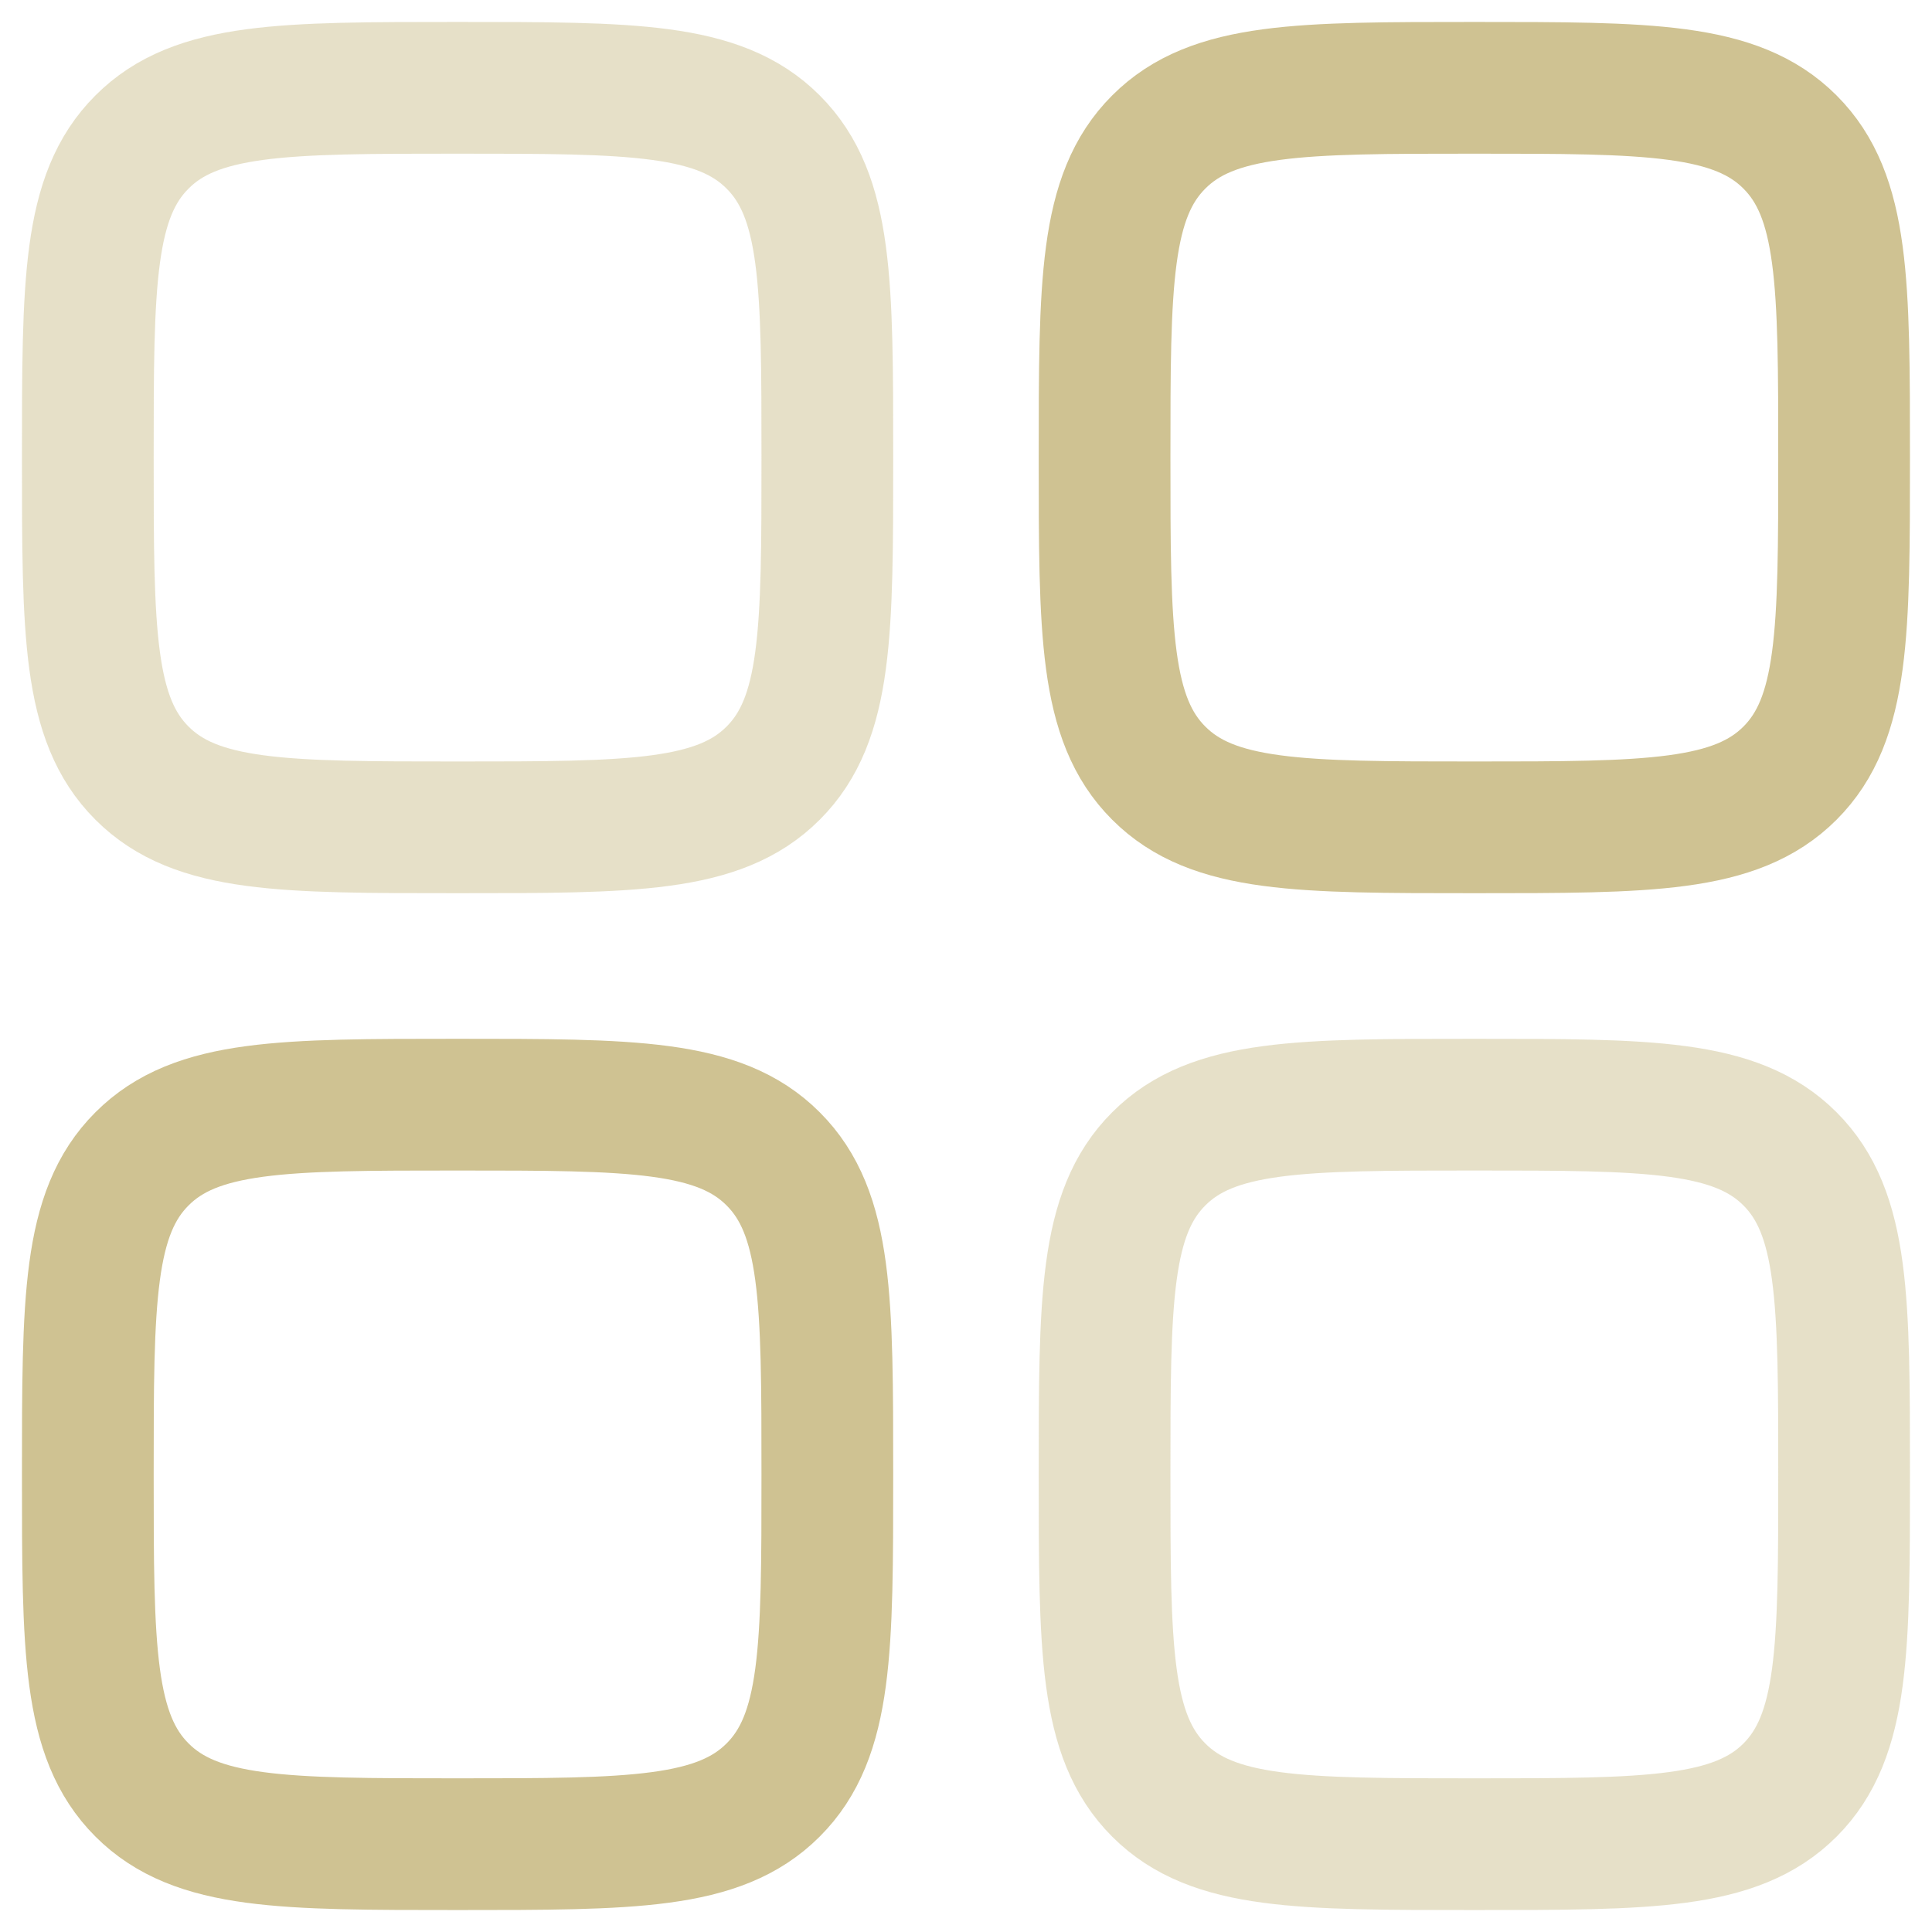 <svg width="22" height="22" viewBox="0 0 22 22" fill="none" xmlns="http://www.w3.org/2000/svg">
<path opacity="0.5" d="M1 5.211C1 3.226 1 2.233 1.617 1.617C2.233 1 3.226 1 5.211 1C7.195 1 8.188 1 8.804 1.617C9.421 2.233 9.421 3.226 9.421 5.211C9.421 7.195 9.421 8.188 8.804 8.804C8.188 9.421 7.195 9.421 5.211 9.421C3.226 9.421 2.233 9.421 1.617 8.804C1 8.188 1 7.195 1 5.211Z" stroke="#CFC292" stroke-width="1.5"/>
<path opacity="0.5" d="M12.578 16.79C12.578 14.805 12.578 13.812 13.195 13.196C13.811 12.579 14.804 12.579 16.789 12.579C18.773 12.579 19.766 12.579 20.383 13.196C20.999 13.812 20.999 14.805 20.999 16.79C20.999 18.774 20.999 19.767 20.383 20.384C19.766 21 18.773 21 16.789 21C14.804 21 13.811 21 13.195 20.384C12.578 19.767 12.578 18.774 12.578 16.79Z" stroke="#CFC292" stroke-width="1.5"/>
<path d="M1 16.79C1 14.805 1 13.812 1.617 13.196C2.233 12.579 3.226 12.579 5.211 12.579C7.195 12.579 8.188 12.579 8.804 13.196C9.421 13.812 9.421 14.805 9.421 16.79C9.421 18.774 9.421 19.767 8.804 20.383C8.188 21 7.195 21 5.211 21C3.226 21 2.233 21 1.617 20.383C1 19.767 1 18.774 1 16.79Z" stroke="#CFC292" stroke-width="1.5"/>
<path d="M12.578 5.211C12.578 3.226 12.578 2.233 13.195 1.617C13.811 1 14.804 1 16.789 1C18.773 1 19.766 1 20.383 1.617C20.999 2.233 20.999 3.226 20.999 5.211C20.999 7.195 20.999 8.188 20.383 8.804C19.766 9.421 18.773 9.421 16.789 9.421C14.804 9.421 13.811 9.421 13.195 8.804C12.578 8.188 12.578 7.195 12.578 5.211Z" stroke="#CFC292" stroke-width="1.5"/>
</svg>
